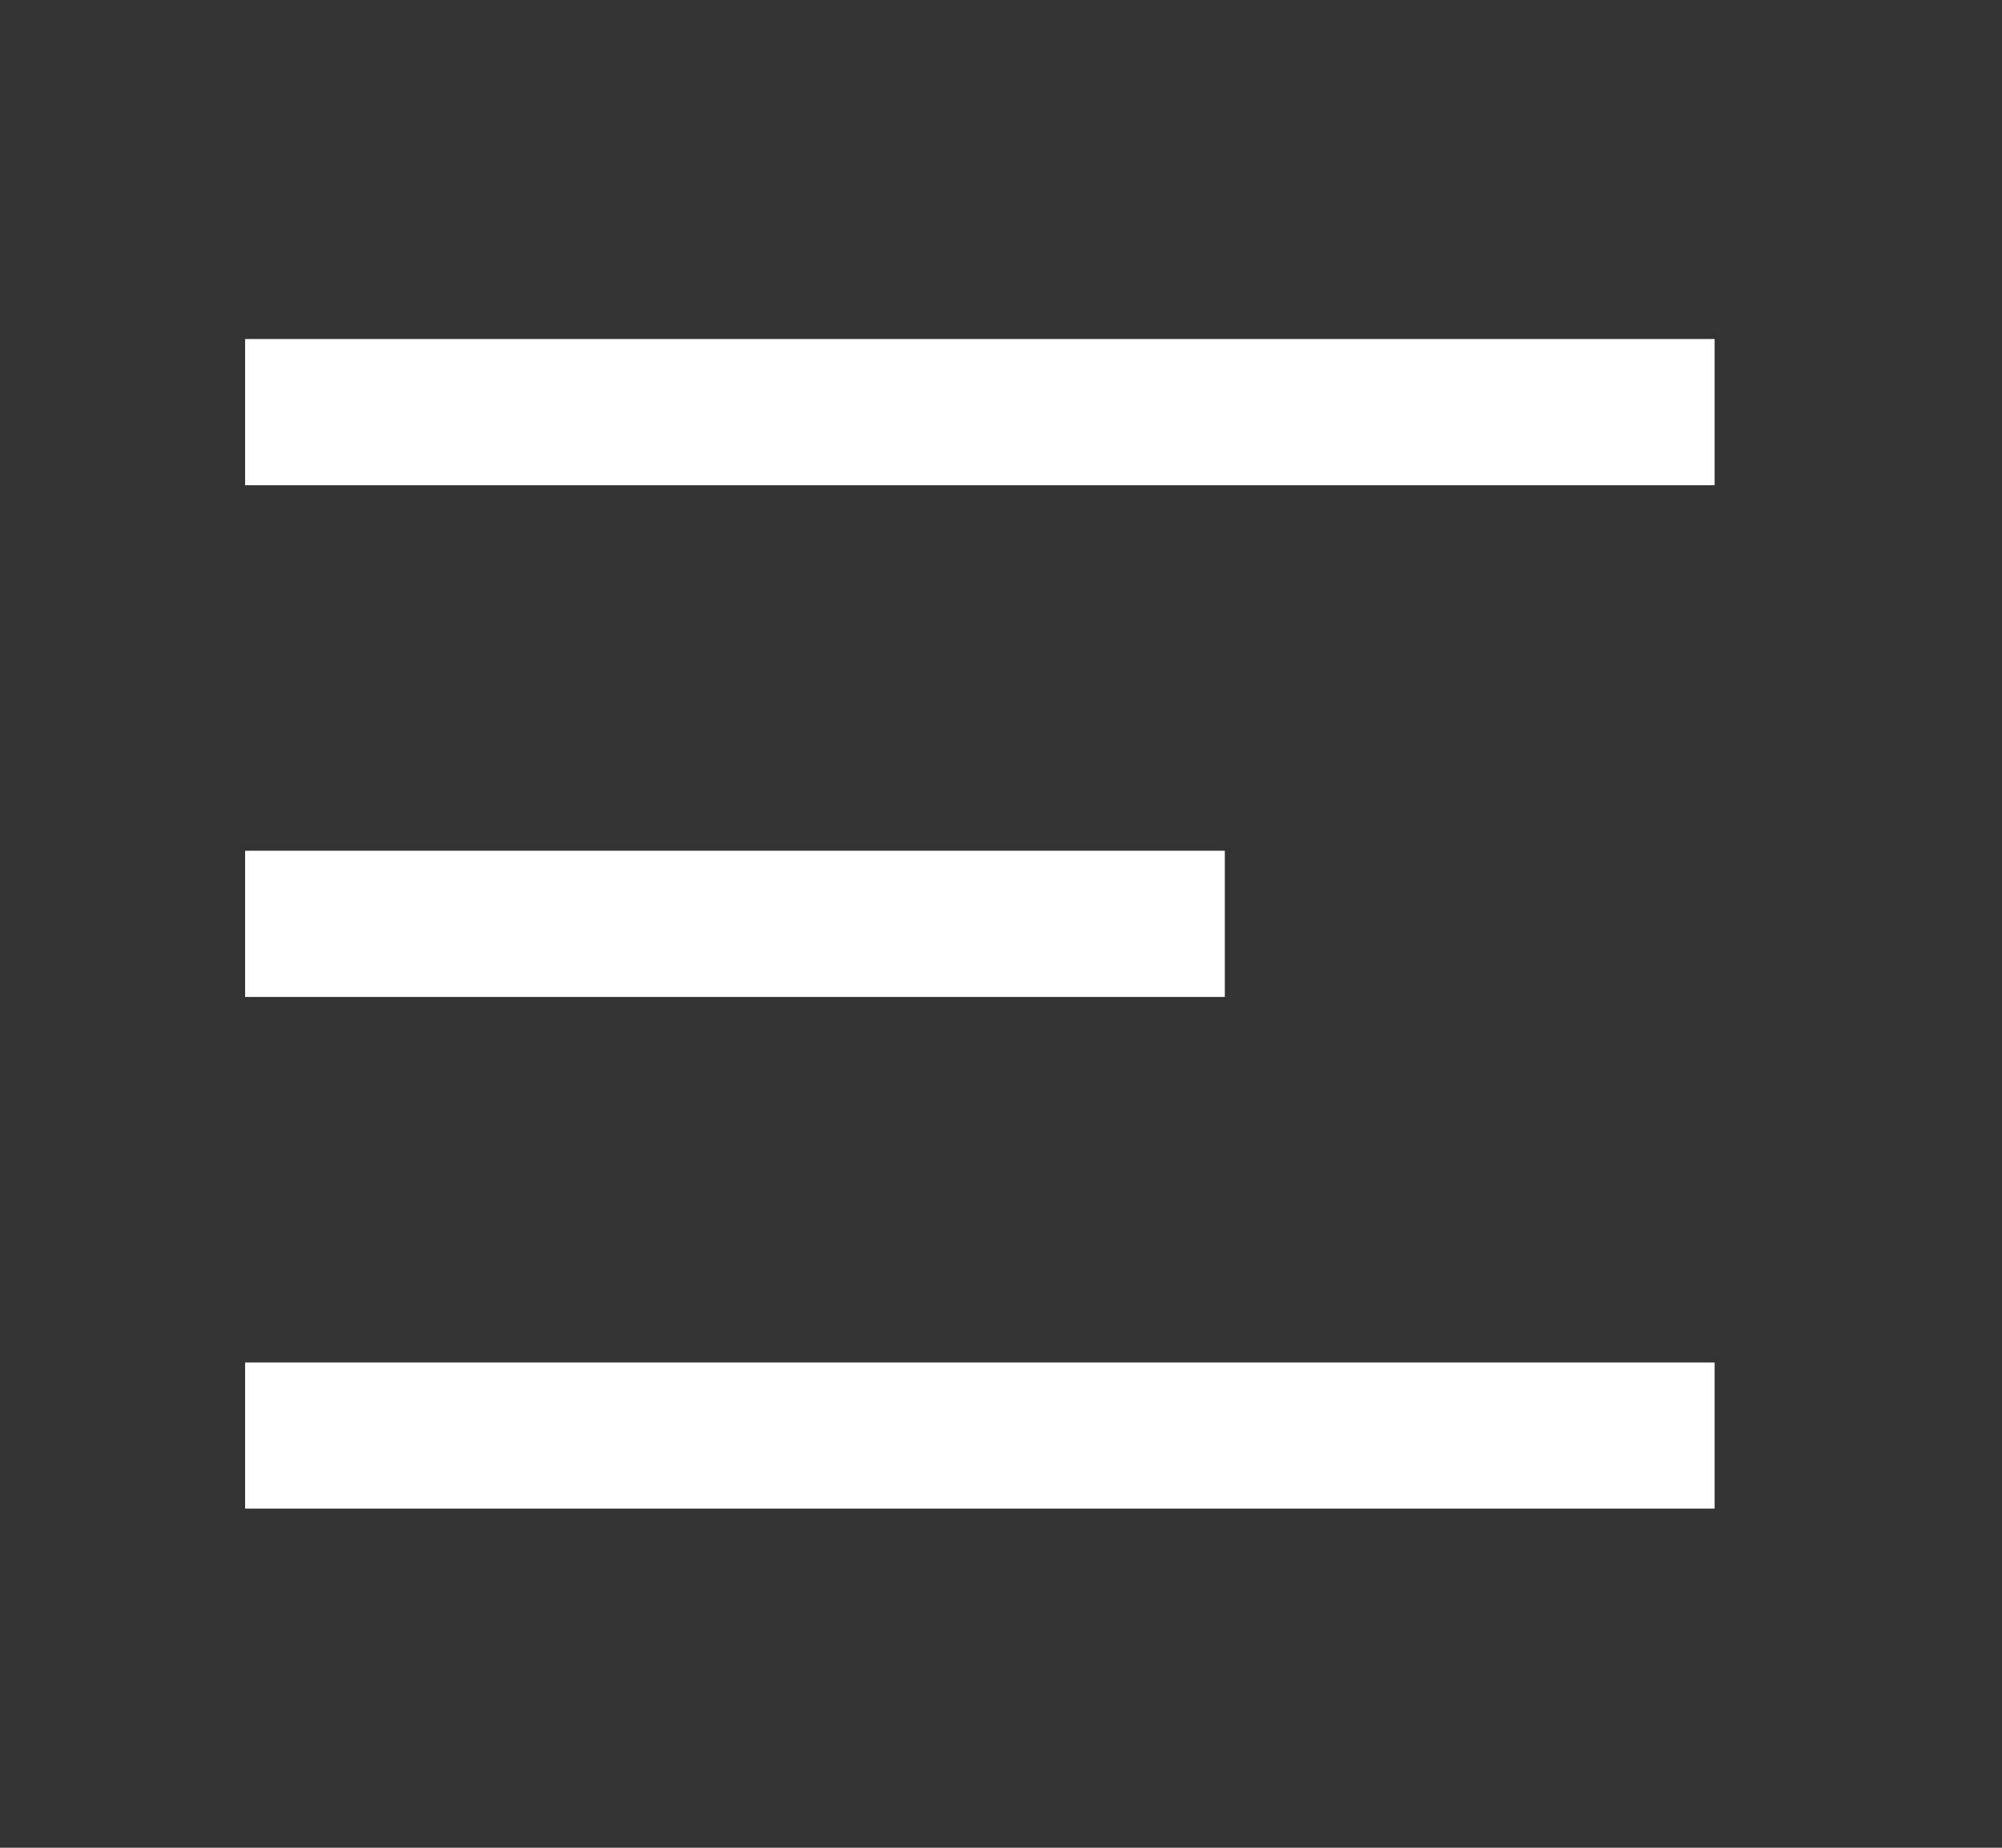 <svg width="39" height="36" viewBox="0 0 39 36" fill="none" xmlns="http://www.w3.org/2000/svg">
<rect x="0" y="0" width="39" height="36" fill="#333333" stroke="none"/>
<path d="M4.775 6.605H33.402V9.454H4.775V6.605ZM4.775 16.575H23.86V19.424H4.775V16.575ZM4.775 26.545H33.402V29.393H4.775V26.545Z" fill="white"/>
</svg>
